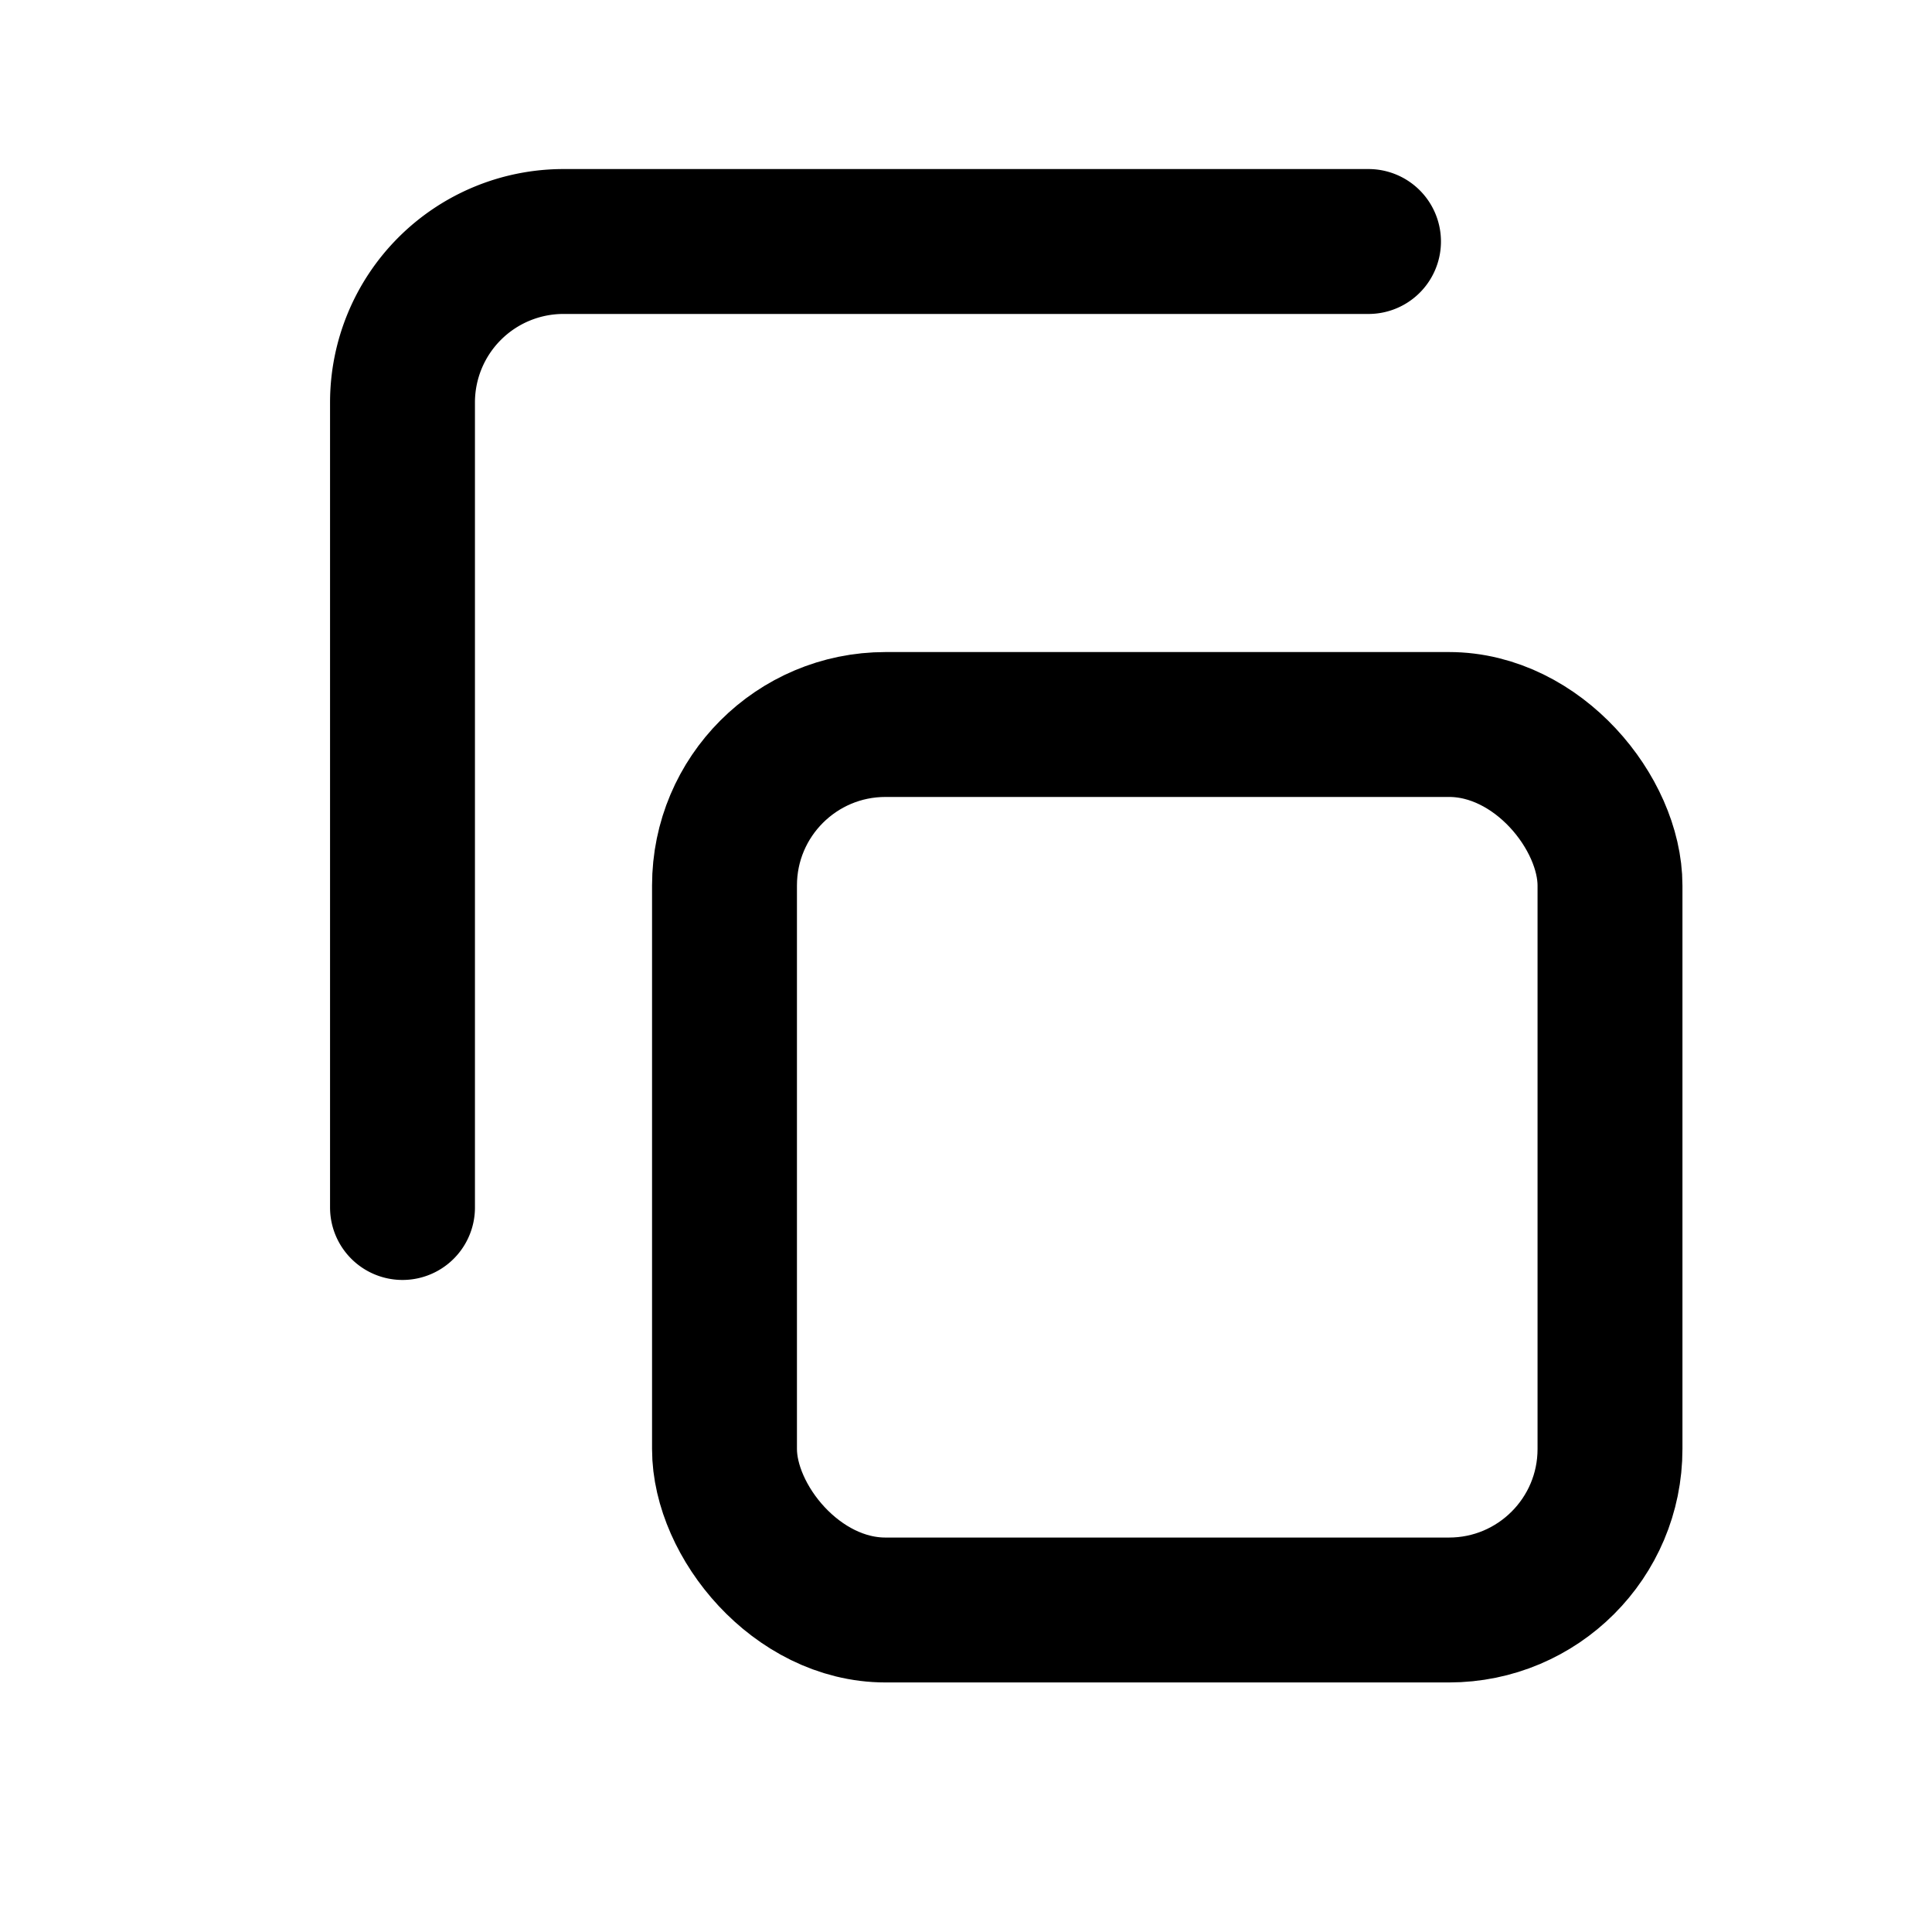 <svg xmlns="http://www.w3.org/2000/svg" viewBox="0 0 24 24" fill="none" stroke="currentColor" stroke-width="1.8" stroke-linecap="round" stroke-linejoin="round" id="icon-copy">
  <rect x="9" y="9" width="11" height="11" rx="2"/>
  <path d="M5 15V5a2 2 0 0 1 2-2h10"/>
</svg>
